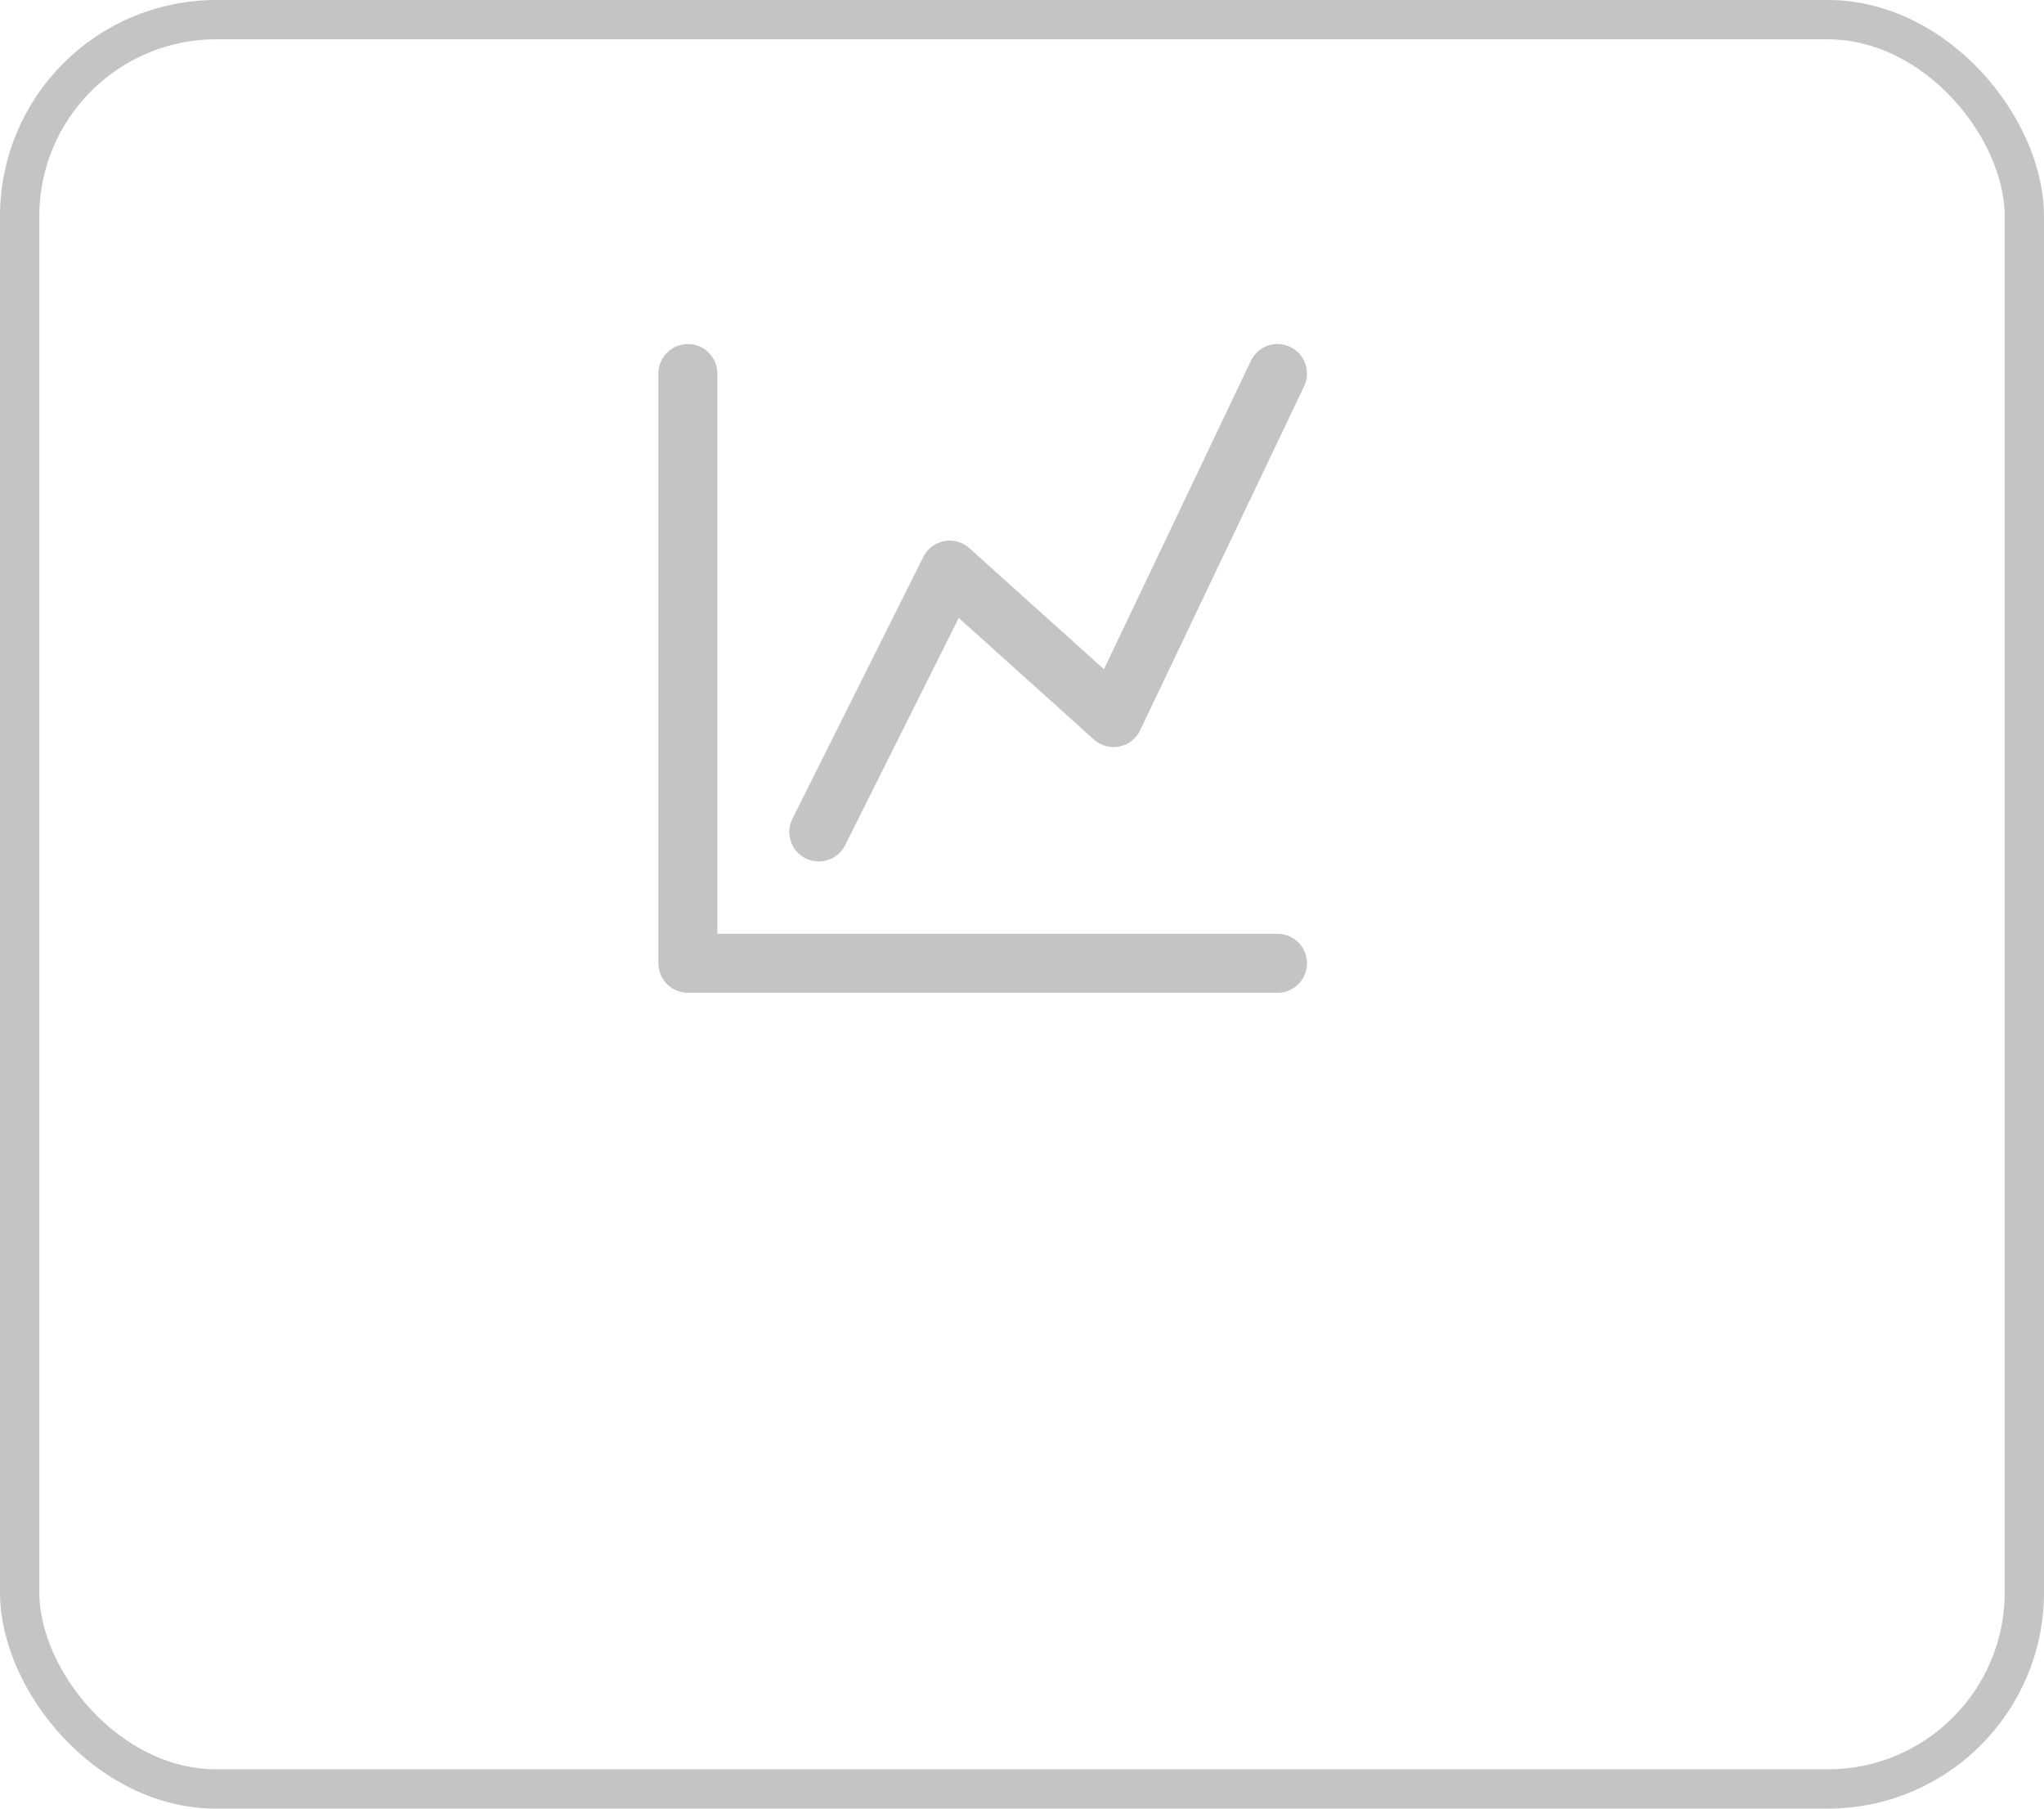 <svg width="52" height="46" viewBox="0 0 52 46" fill="none" xmlns="http://www.w3.org/2000/svg" xmlns:xlink="http://www.w3.org/1999/xlink">
	<desc>
			Created with Pixso.
	</desc>
	<defs>
		<clipPath id="clip545_22975">
			<rect id="Line chart" width="20" height="20" transform="translate(15 7)" fill="white" fill-opacity="0"/>
		</clipPath>
	</defs>
	<g clip-path="url(#clip545_22975)">
		<path id="path" d="M16.77 9.51L16.75 9.5C16.75 9.08 17.08 8.75 17.5 8.75C17.91 8.75 18.25 9.08 18.25 9.5L18.23 9.51L16.77 9.51ZM32.48 23.76L32.5 23.75C32.91 23.75 33.25 24.08 33.25 24.5C33.25 24.91 32.91 25.25 32.5 25.25L32.48 25.23L32.48 23.76Z" fill="#000000" fill-opacity="0" fill-rule="nonzero"/>
		<path id="path" d="M17.5 9.5L17.5 24.5L32.5 24.5" stroke="#C4C4C4" stroke-opacity="1" stroke-width="1.5" stroke-linejoin="round" stroke-linecap="round"/>
		<path id="path" d="M21.49 21.47L21.5 21.5C21.31 21.87 20.87 22.02 20.49 21.83C20.12 21.64 19.97 21.2 20.16 20.83L20.18 20.82L21.49 21.47ZM31.83 9.2L31.82 9.17C32 8.79 32.44 8.64 32.82 8.82C33.2 9 33.35 9.44 33.17 9.82L33.15 9.83L31.83 9.2Z" fill="#000000" fill-opacity="0" fill-rule="nonzero"/>
		<path id="path" d="M20.83 21.16L24.16 14.5L28.33 18.25L32.5 9.5" stroke="#C4C4C4" stroke-opacity="1" stroke-width="1.5" stroke-linejoin="round" stroke-linecap="round"/>
	</g>
	<rect id="Rectangle 604" x="0.5" y="0.5" rx="5" width="51" height="45" stroke="#C4C4C4" stroke-opacity="1" stroke-width="1"/>
</svg>

